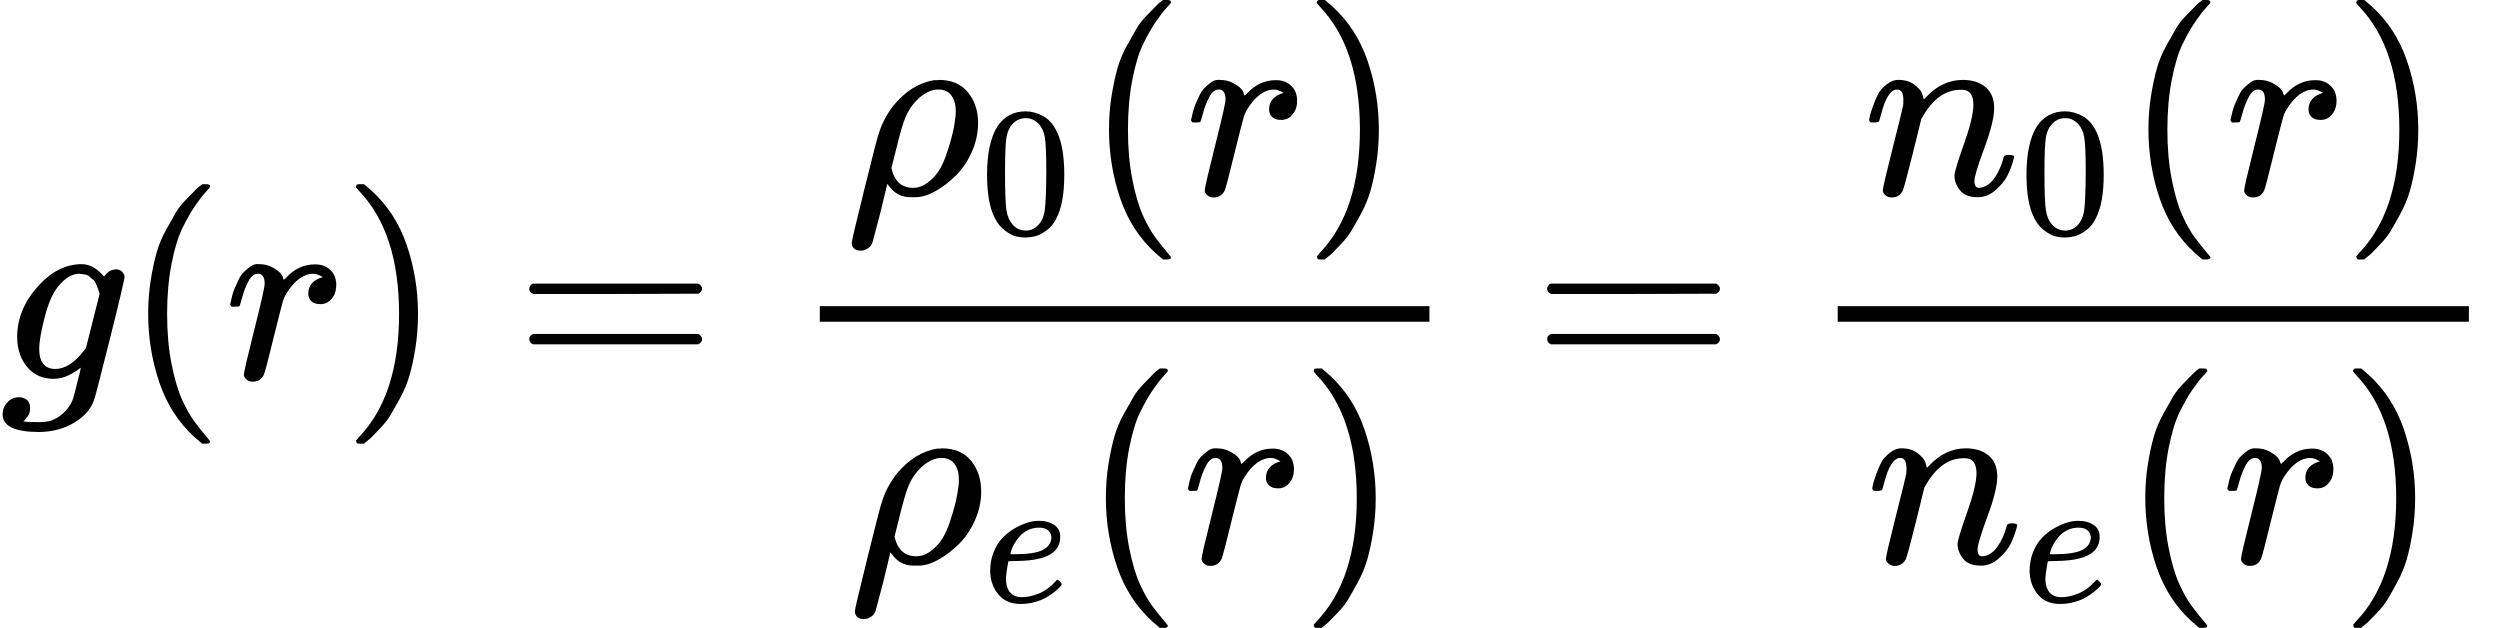 <?xml version="1.0" encoding="UTF-8" standalone="no" ?>
<svg xmlns="http://www.w3.org/2000/svg" width="21.799ex" height="5.475ex" viewBox="0 -1460 9635.2 2420" xmlns:xlink="http://www.w3.org/1999/xlink" aria-hidden="true" style=""><defs><path id="MJX-16-TEX-I-1D454" d="M311 43Q296 30 267 15T206 0Q143 0 105 45T66 160Q66 265 143 353T314 442Q361 442 401 394L404 398Q406 401 409 404T418 412T431 419T447 422Q461 422 470 413T480 394Q480 379 423 152T363 -80Q345 -134 286 -169T151 -205Q10 -205 10 -137Q10 -111 28 -91T74 -71Q89 -71 102 -80T116 -111Q116 -121 114 -130T107 -144T99 -154T92 -162L90 -164H91Q101 -167 151 -167Q189 -167 211 -155Q234 -144 254 -122T282 -75Q288 -56 298 -13Q311 35 311 43ZM384 328L380 339Q377 350 375 354T369 368T359 382T346 393T328 402T306 405Q262 405 221 352Q191 313 171 233T151 117Q151 38 213 38Q269 38 323 108L331 118L384 328Z"></path><path id="MJX-16-TEX-N-28" d="M94 250Q94 319 104 381T127 488T164 576T202 643T244 695T277 729T302 750H315H319Q333 750 333 741Q333 738 316 720T275 667T226 581T184 443T167 250T184 58T225 -81T274 -167T316 -220T333 -241Q333 -250 318 -250H315H302L274 -226Q180 -141 137 -14T94 250Z"></path><path id="MJX-16-TEX-I-1D45F" d="M21 287Q22 290 23 295T28 317T38 348T53 381T73 411T99 433T132 442Q161 442 183 430T214 408T225 388Q227 382 228 382T236 389Q284 441 347 441H350Q398 441 422 400Q430 381 430 363Q430 333 417 315T391 292T366 288Q346 288 334 299T322 328Q322 376 378 392Q356 405 342 405Q286 405 239 331Q229 315 224 298T190 165Q156 25 151 16Q138 -11 108 -11Q95 -11 87 -5T76 7T74 17Q74 30 114 189T154 366Q154 405 128 405Q107 405 92 377T68 316T57 280Q55 278 41 278H27Q21 284 21 287Z"></path><path id="MJX-16-TEX-N-29" d="M60 749L64 750Q69 750 74 750H86L114 726Q208 641 251 514T294 250Q294 182 284 119T261 12T224 -76T186 -143T145 -194T113 -227T90 -246Q87 -249 86 -250H74Q66 -250 63 -250T58 -247T55 -238Q56 -237 66 -225Q221 -64 221 250T66 725Q56 737 55 738Q55 746 60 749Z"></path><path id="MJX-16-TEX-N-3D" d="M56 347Q56 360 70 367H707Q722 359 722 347Q722 336 708 328L390 327H72Q56 332 56 347ZM56 153Q56 168 72 173H708Q722 163 722 153Q722 140 707 133H70Q56 140 56 153Z"></path><path id="MJX-16-TEX-I-1D70C" d="M58 -216Q25 -216 23 -186Q23 -176 73 26T127 234Q143 289 182 341Q252 427 341 441Q343 441 349 441T359 442Q432 442 471 394T510 276Q510 219 486 165T425 74T345 13T266 -10H255H248Q197 -10 165 35L160 41L133 -71Q108 -168 104 -181T92 -202Q76 -216 58 -216ZM424 322Q424 359 407 382T357 405Q322 405 287 376T231 300Q217 269 193 170L176 102Q193 26 260 26Q298 26 334 62Q367 92 389 158T418 266T424 322Z"></path><path id="MJX-16-TEX-N-30" d="M96 585Q152 666 249 666Q297 666 345 640T423 548Q460 465 460 320Q460 165 417 83Q397 41 362 16T301 -15T250 -22Q224 -22 198 -16T137 16T82 83Q39 165 39 320Q39 494 96 585ZM321 597Q291 629 250 629Q208 629 178 597Q153 571 145 525T137 333Q137 175 145 125T181 46Q209 16 250 16Q290 16 318 46Q347 76 354 130T362 333Q362 478 354 524T321 597Z"></path><path id="MJX-16-TEX-I-1D452" d="M39 168Q39 225 58 272T107 350T174 402T244 433T307 442H310Q355 442 388 420T421 355Q421 265 310 237Q261 224 176 223Q139 223 138 221Q138 219 132 186T125 128Q125 81 146 54T209 26T302 45T394 111Q403 121 406 121Q410 121 419 112T429 98T420 82T390 55T344 24T281 -1T205 -11Q126 -11 83 42T39 168ZM373 353Q367 405 305 405Q272 405 244 391T199 357T170 316T154 280T149 261Q149 260 169 260Q282 260 327 284T373 353Z"></path><path id="MJX-16-TEX-I-1D45B" d="M21 287Q22 293 24 303T36 341T56 388T89 425T135 442Q171 442 195 424T225 390T231 369Q231 367 232 367L243 378Q304 442 382 442Q436 442 469 415T503 336T465 179T427 52Q427 26 444 26Q450 26 453 27Q482 32 505 65T540 145Q542 153 560 153Q580 153 580 145Q580 144 576 130Q568 101 554 73T508 17T439 -10Q392 -10 371 17T350 73Q350 92 386 193T423 345Q423 404 379 404H374Q288 404 229 303L222 291L189 157Q156 26 151 16Q138 -11 108 -11Q95 -11 87 -5T76 7T74 17Q74 30 112 180T152 343Q153 348 153 366Q153 405 129 405Q91 405 66 305Q60 285 60 284Q58 278 41 278H27Q21 284 21 287Z"></path></defs><g stroke="currentColor" fill="currentColor" stroke-width="0" transform="matrix(1 0 0 -1 0 0)"><g data-mml-node="math"><g data-mml-node="mi"><use xlink:href="#MJX-16-TEX-I-1D454"></use></g><g data-mml-node="mrow" transform="translate(477, 0)"><g data-mml-node="mo"><use xlink:href="#MJX-16-TEX-N-28"></use></g><g data-mml-node="mi" transform="translate(389, 0)"><use xlink:href="#MJX-16-TEX-I-1D45F"></use></g><g data-mml-node="mo" transform="translate(840, 0)"><use xlink:href="#MJX-16-TEX-N-29"></use></g></g><g data-mml-node="mo" transform="translate(1983.8, 0)"><use xlink:href="#MJX-16-TEX-N-3D"></use></g><g data-mml-node="mfrac" transform="translate(3039.6, 0)"><g data-mml-node="mrow" transform="translate(220, 710)"><g data-mml-node="msub"><g data-mml-node="mi"><use xlink:href="#MJX-16-TEX-I-1D70C"></use></g><g data-mml-node="mn" transform="translate(517, -150) scale(0.707)"><use xlink:href="#MJX-16-TEX-N-30"></use></g></g><g data-mml-node="mo" transform="translate(920.6, 0)"><use xlink:href="#MJX-16-TEX-N-28"></use></g><g data-mml-node="mi" transform="translate(1309.6, 0)"><use xlink:href="#MJX-16-TEX-I-1D45F"></use></g><g data-mml-node="mo" transform="translate(1760.6, 0)"><use xlink:href="#MJX-16-TEX-N-29"></use></g></g><g data-mml-node="mrow" transform="translate(232, -710)"><g data-mml-node="msub"><g data-mml-node="mi"><use xlink:href="#MJX-16-TEX-I-1D70C"></use></g><g data-mml-node="mi" transform="translate(517, -150) scale(0.707)"><use xlink:href="#MJX-16-TEX-I-1D452"></use></g></g><g data-mml-node="mo" transform="translate(896.5, 0)"><use xlink:href="#MJX-16-TEX-N-28"></use></g><g data-mml-node="mi" transform="translate(1285.5, 0)"><use xlink:href="#MJX-16-TEX-I-1D45F"></use></g><g data-mml-node="mo" transform="translate(1736.5, 0)"><use xlink:href="#MJX-16-TEX-N-29"></use></g></g><rect width="2349.6" height="60" x="120" y="220"></rect></g><g data-mml-node="mo" transform="translate(5906.9, 0)"><use xlink:href="#MJX-16-TEX-N-3D"></use></g><g data-mml-node="mfrac" transform="translate(6962.7, 0)"><g data-mml-node="mrow" transform="translate(220, 710)"><g data-mml-node="msub"><g data-mml-node="mi"><use xlink:href="#MJX-16-TEX-I-1D45B"></use></g><g data-mml-node="mn" transform="translate(600, -150) scale(0.707)"><use xlink:href="#MJX-16-TEX-N-30"></use></g></g><g data-mml-node="mo" transform="translate(1003.6, 0)"><use xlink:href="#MJX-16-TEX-N-28"></use></g><g data-mml-node="mi" transform="translate(1392.6, 0)"><use xlink:href="#MJX-16-TEX-I-1D45F"></use></g><g data-mml-node="mo" transform="translate(1843.6, 0)"><use xlink:href="#MJX-16-TEX-N-29"></use></g></g><g data-mml-node="mrow" transform="translate(232, -710)"><g data-mml-node="msub"><g data-mml-node="mi"><use xlink:href="#MJX-16-TEX-I-1D45B"></use></g><g data-mml-node="mi" transform="translate(600, -150) scale(0.707)"><use xlink:href="#MJX-16-TEX-I-1D452"></use></g></g><g data-mml-node="mo" transform="translate(979.5, 0)"><use xlink:href="#MJX-16-TEX-N-28"></use></g><g data-mml-node="mi" transform="translate(1368.5, 0)"><use xlink:href="#MJX-16-TEX-I-1D45F"></use></g><g data-mml-node="mo" transform="translate(1819.5, 0)"><use xlink:href="#MJX-16-TEX-N-29"></use></g></g><rect width="2432.6" height="60" x="120" y="220"></rect></g></g></g></svg>